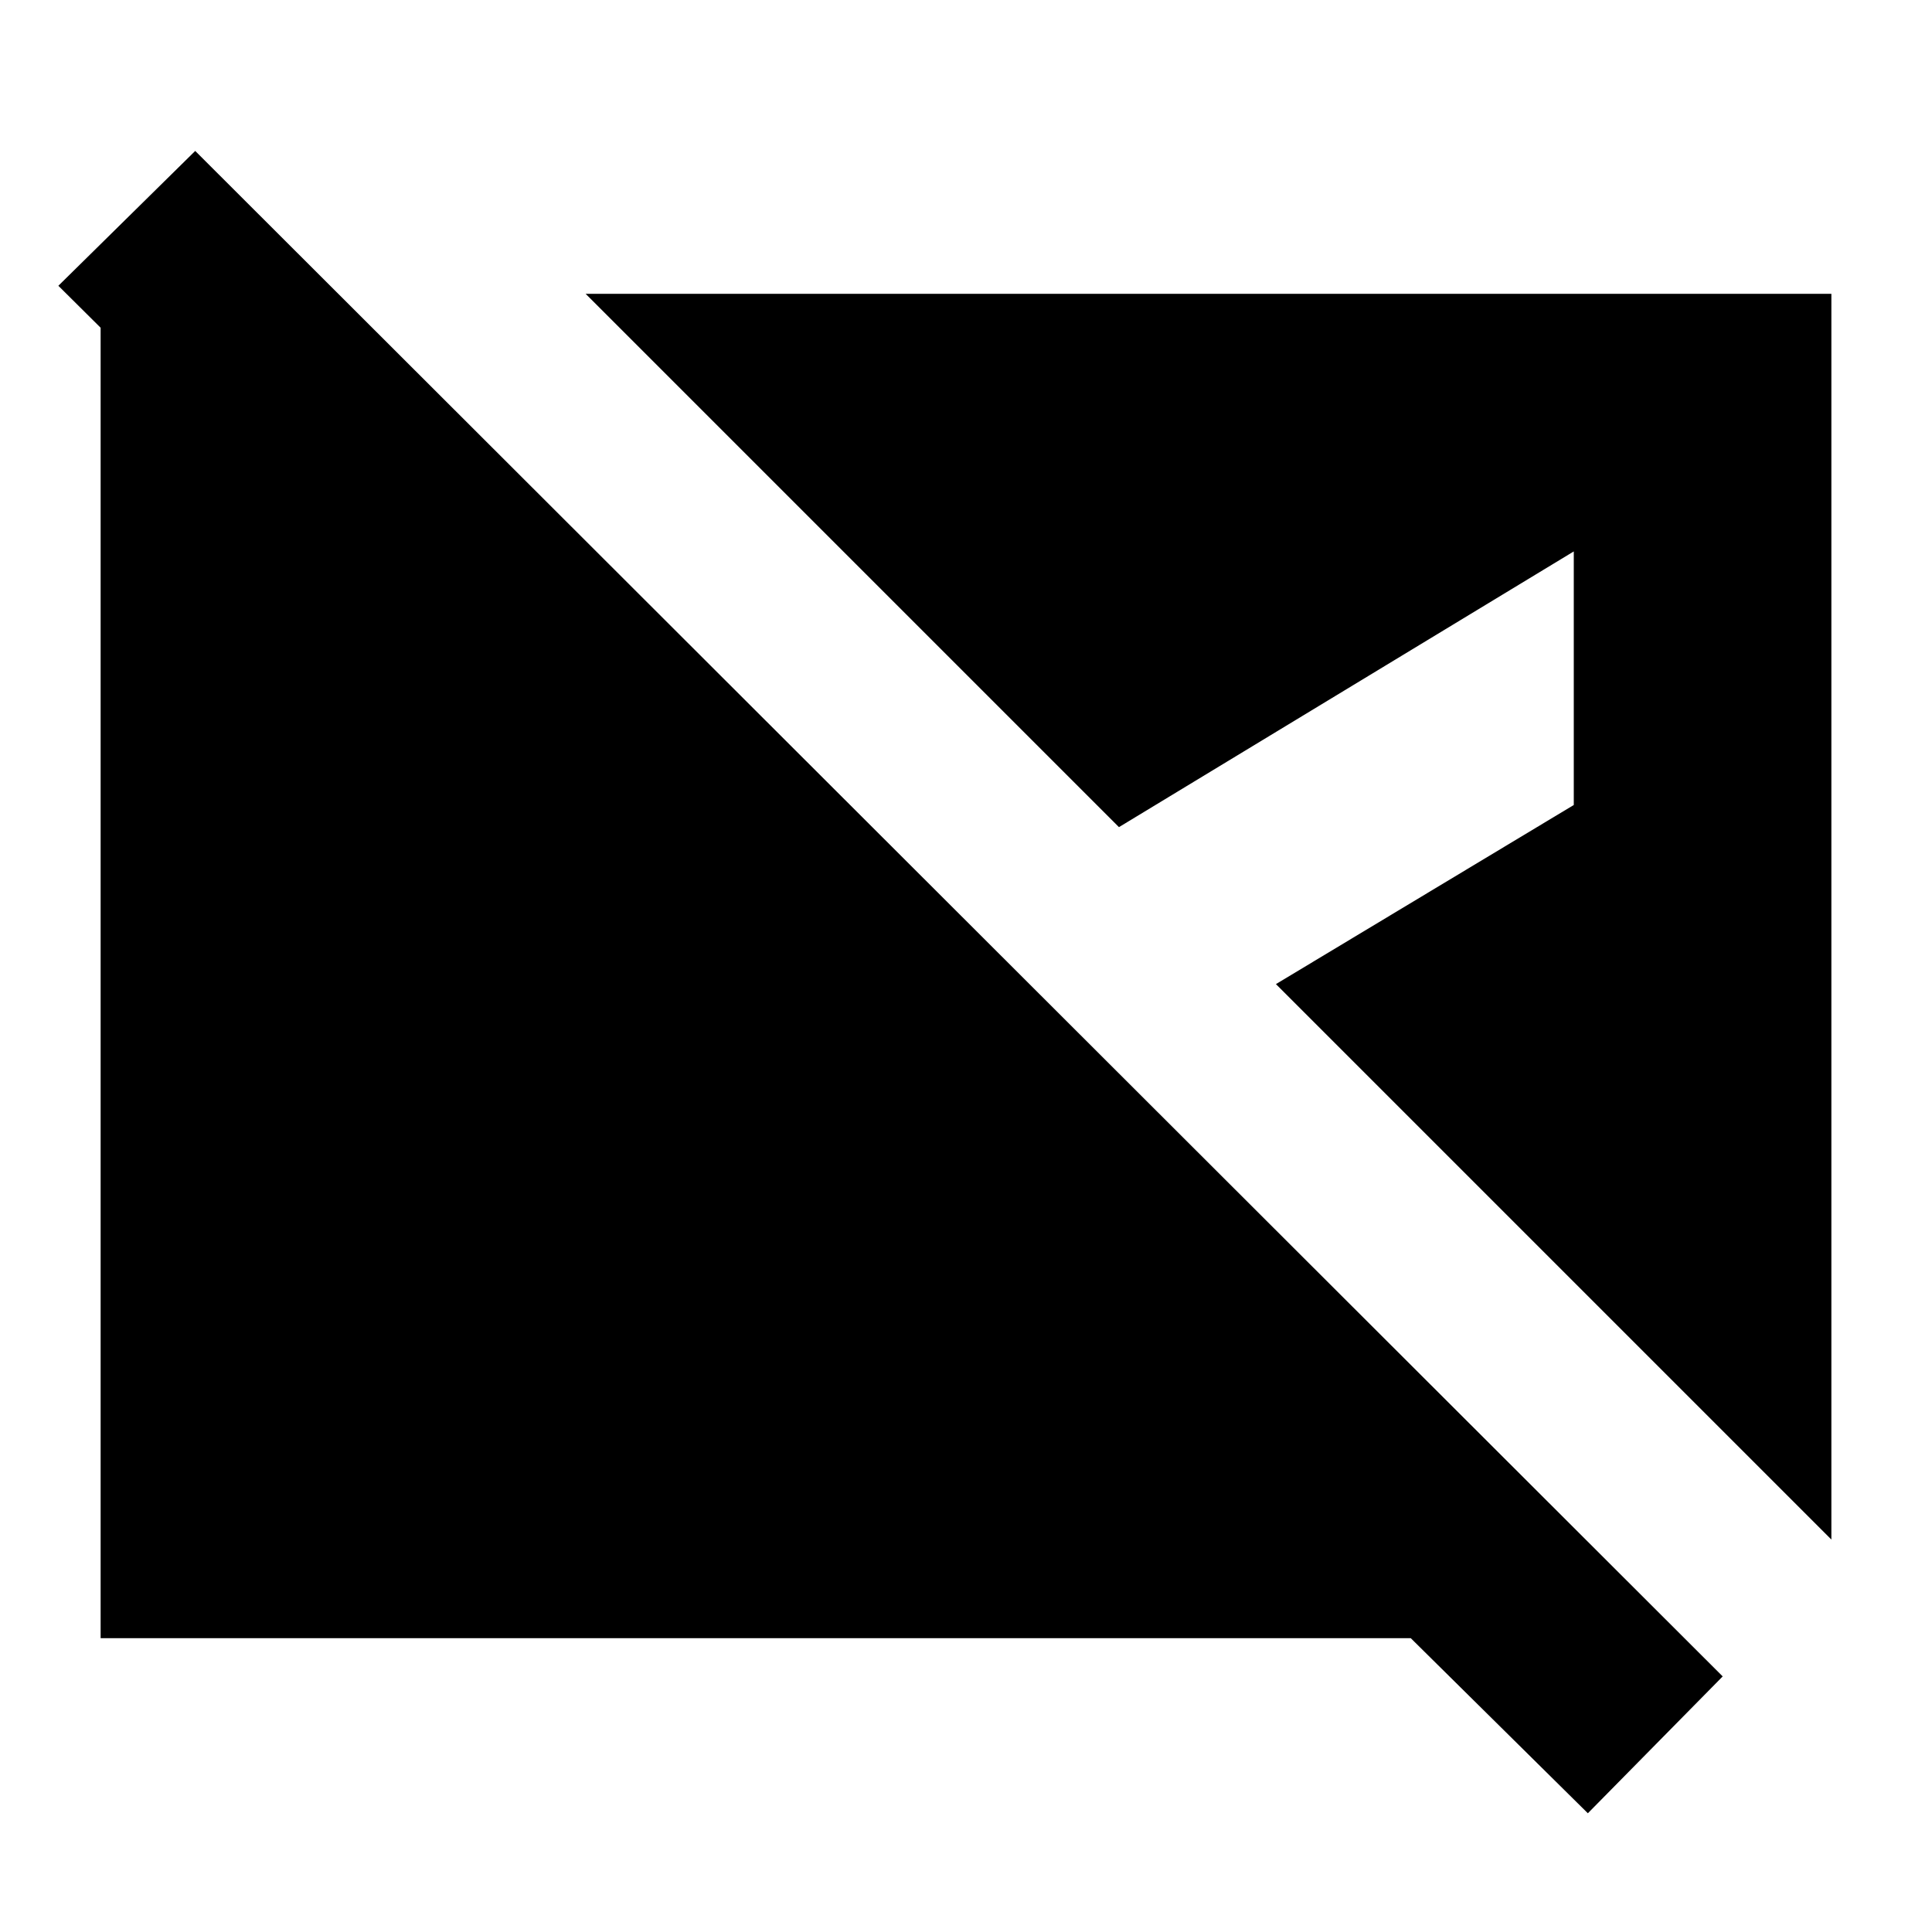 <svg xmlns="http://www.w3.org/2000/svg" height="20" viewBox="0 -960 960 960" width="20"><path d="m789-59-88-87H50v-665h121l131 131H168L29-818l68-67 759 758-67 68Zm121-136L634-471l148-89v-126L556-549 291-814h619v619Z"/></svg>